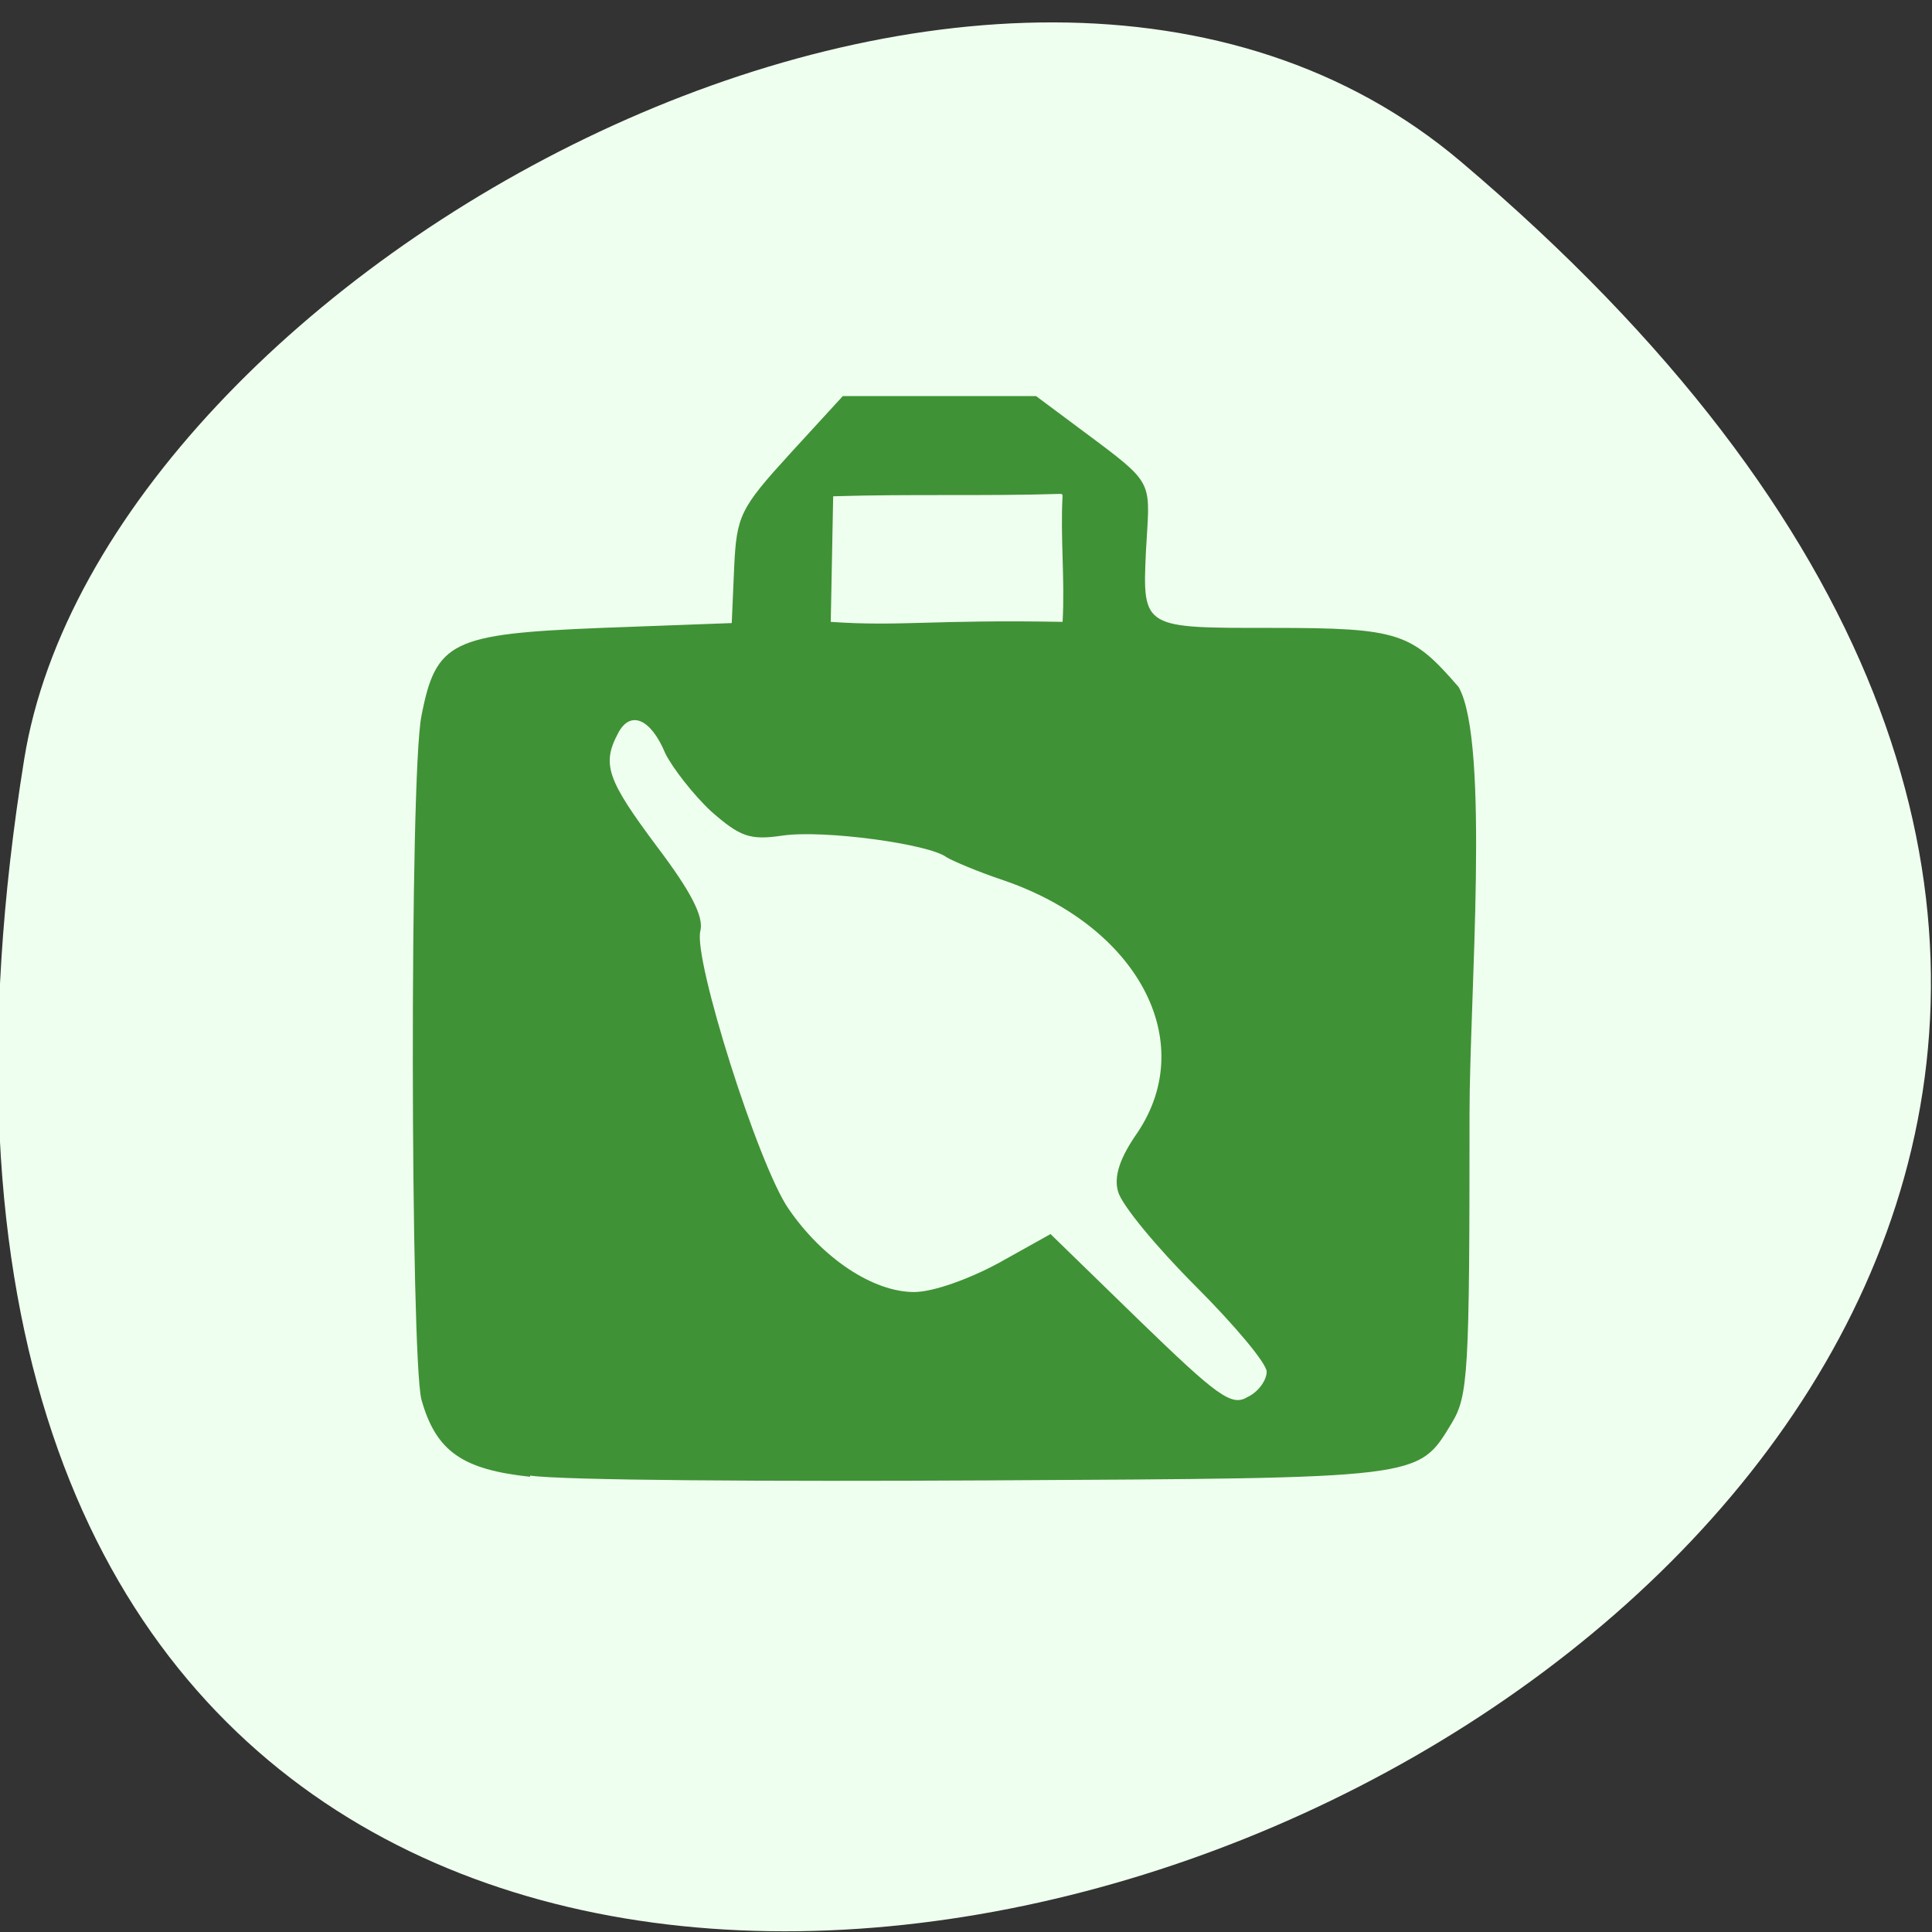 <svg xmlns="http://www.w3.org/2000/svg" viewBox="0 0 16 16"><rect x="0" y="0" width="16" height="16" fill="#333333" stroke="none"/><path d="m 12.1 1.34 c 14.1 11.94 -14.88 23.43 -11.9 4.95 c 0.65 -4.05 8.1 -8.17 11.9 -4.95" style="fill:#efffef"/><path d="m 4.39 12.23 c -0.56 -0.06 -0.78 -0.21 -0.9 -0.64 c -0.09 -0.35 -0.1 -5.16 0 -5.66 c 0.12 -0.62 0.25 -0.68 1.49 -0.73 l 1.08 -0.04 l 0.02 -0.46 c 0.02 -0.43 0.05 -0.49 0.46 -0.94 l 0.44 -0.48 c 0.53 0 1.06 0 1.6 0 l 0.51 0.38 c 0.48 0.36 0.43 0.35 0.4 0.91 c -0.03 0.64 -0.02 0.63 1.05 0.63 c 1.05 0 1.15 0.04 1.54 0.49 c 0.26 0.46 0.09 2.58 0.09 3.53 c 0 2.16 -0.01 2.34 -0.15 2.57 c -0.28 0.46 -0.23 0.45 -3.83 0.47 c -1.82 0.01 -3.54 0 -3.8 -0.04 m 6.1 -0.86 c 0 -0.07 -0.27 -0.39 -0.59 -0.71 c -0.32 -0.32 -0.61 -0.67 -0.64 -0.78 c -0.04 -0.13 0.02 -0.29 0.16 -0.49 c 0.51 -0.76 0 -1.71 -1.11 -2.09 c -0.21 -0.07 -0.42 -0.16 -0.47 -0.19 c -0.14 -0.11 -1.02 -0.23 -1.36 -0.18 c -0.27 0.04 -0.35 0.01 -0.59 -0.2 c -0.15 -0.14 -0.32 -0.36 -0.38 -0.48 c -0.12 -0.29 -0.29 -0.36 -0.39 -0.17 c -0.14 0.26 -0.09 0.39 0.32 0.94 c 0.28 0.37 0.39 0.58 0.36 0.7 c -0.06 0.23 0.48 1.94 0.73 2.3 c 0.28 0.41 0.7 0.69 1.04 0.69 c 0.16 0 0.46 -0.11 0.7 -0.24 l 0.43 -0.24 l 0.74 0.72 c 0.64 0.62 0.76 0.71 0.89 0.63 c 0.09 -0.04 0.16 -0.14 0.16 -0.21 m -1.7 -7.27 c -0.65 0.02 -1.24 0 -1.89 0.02 l -0.02 1.04 c 0.58 0.04 0.84 -0.02 1.92 0 c 0.02 -0.36 -0.02 -0.7 0 -1.05" style="fill:#409236"/></svg>